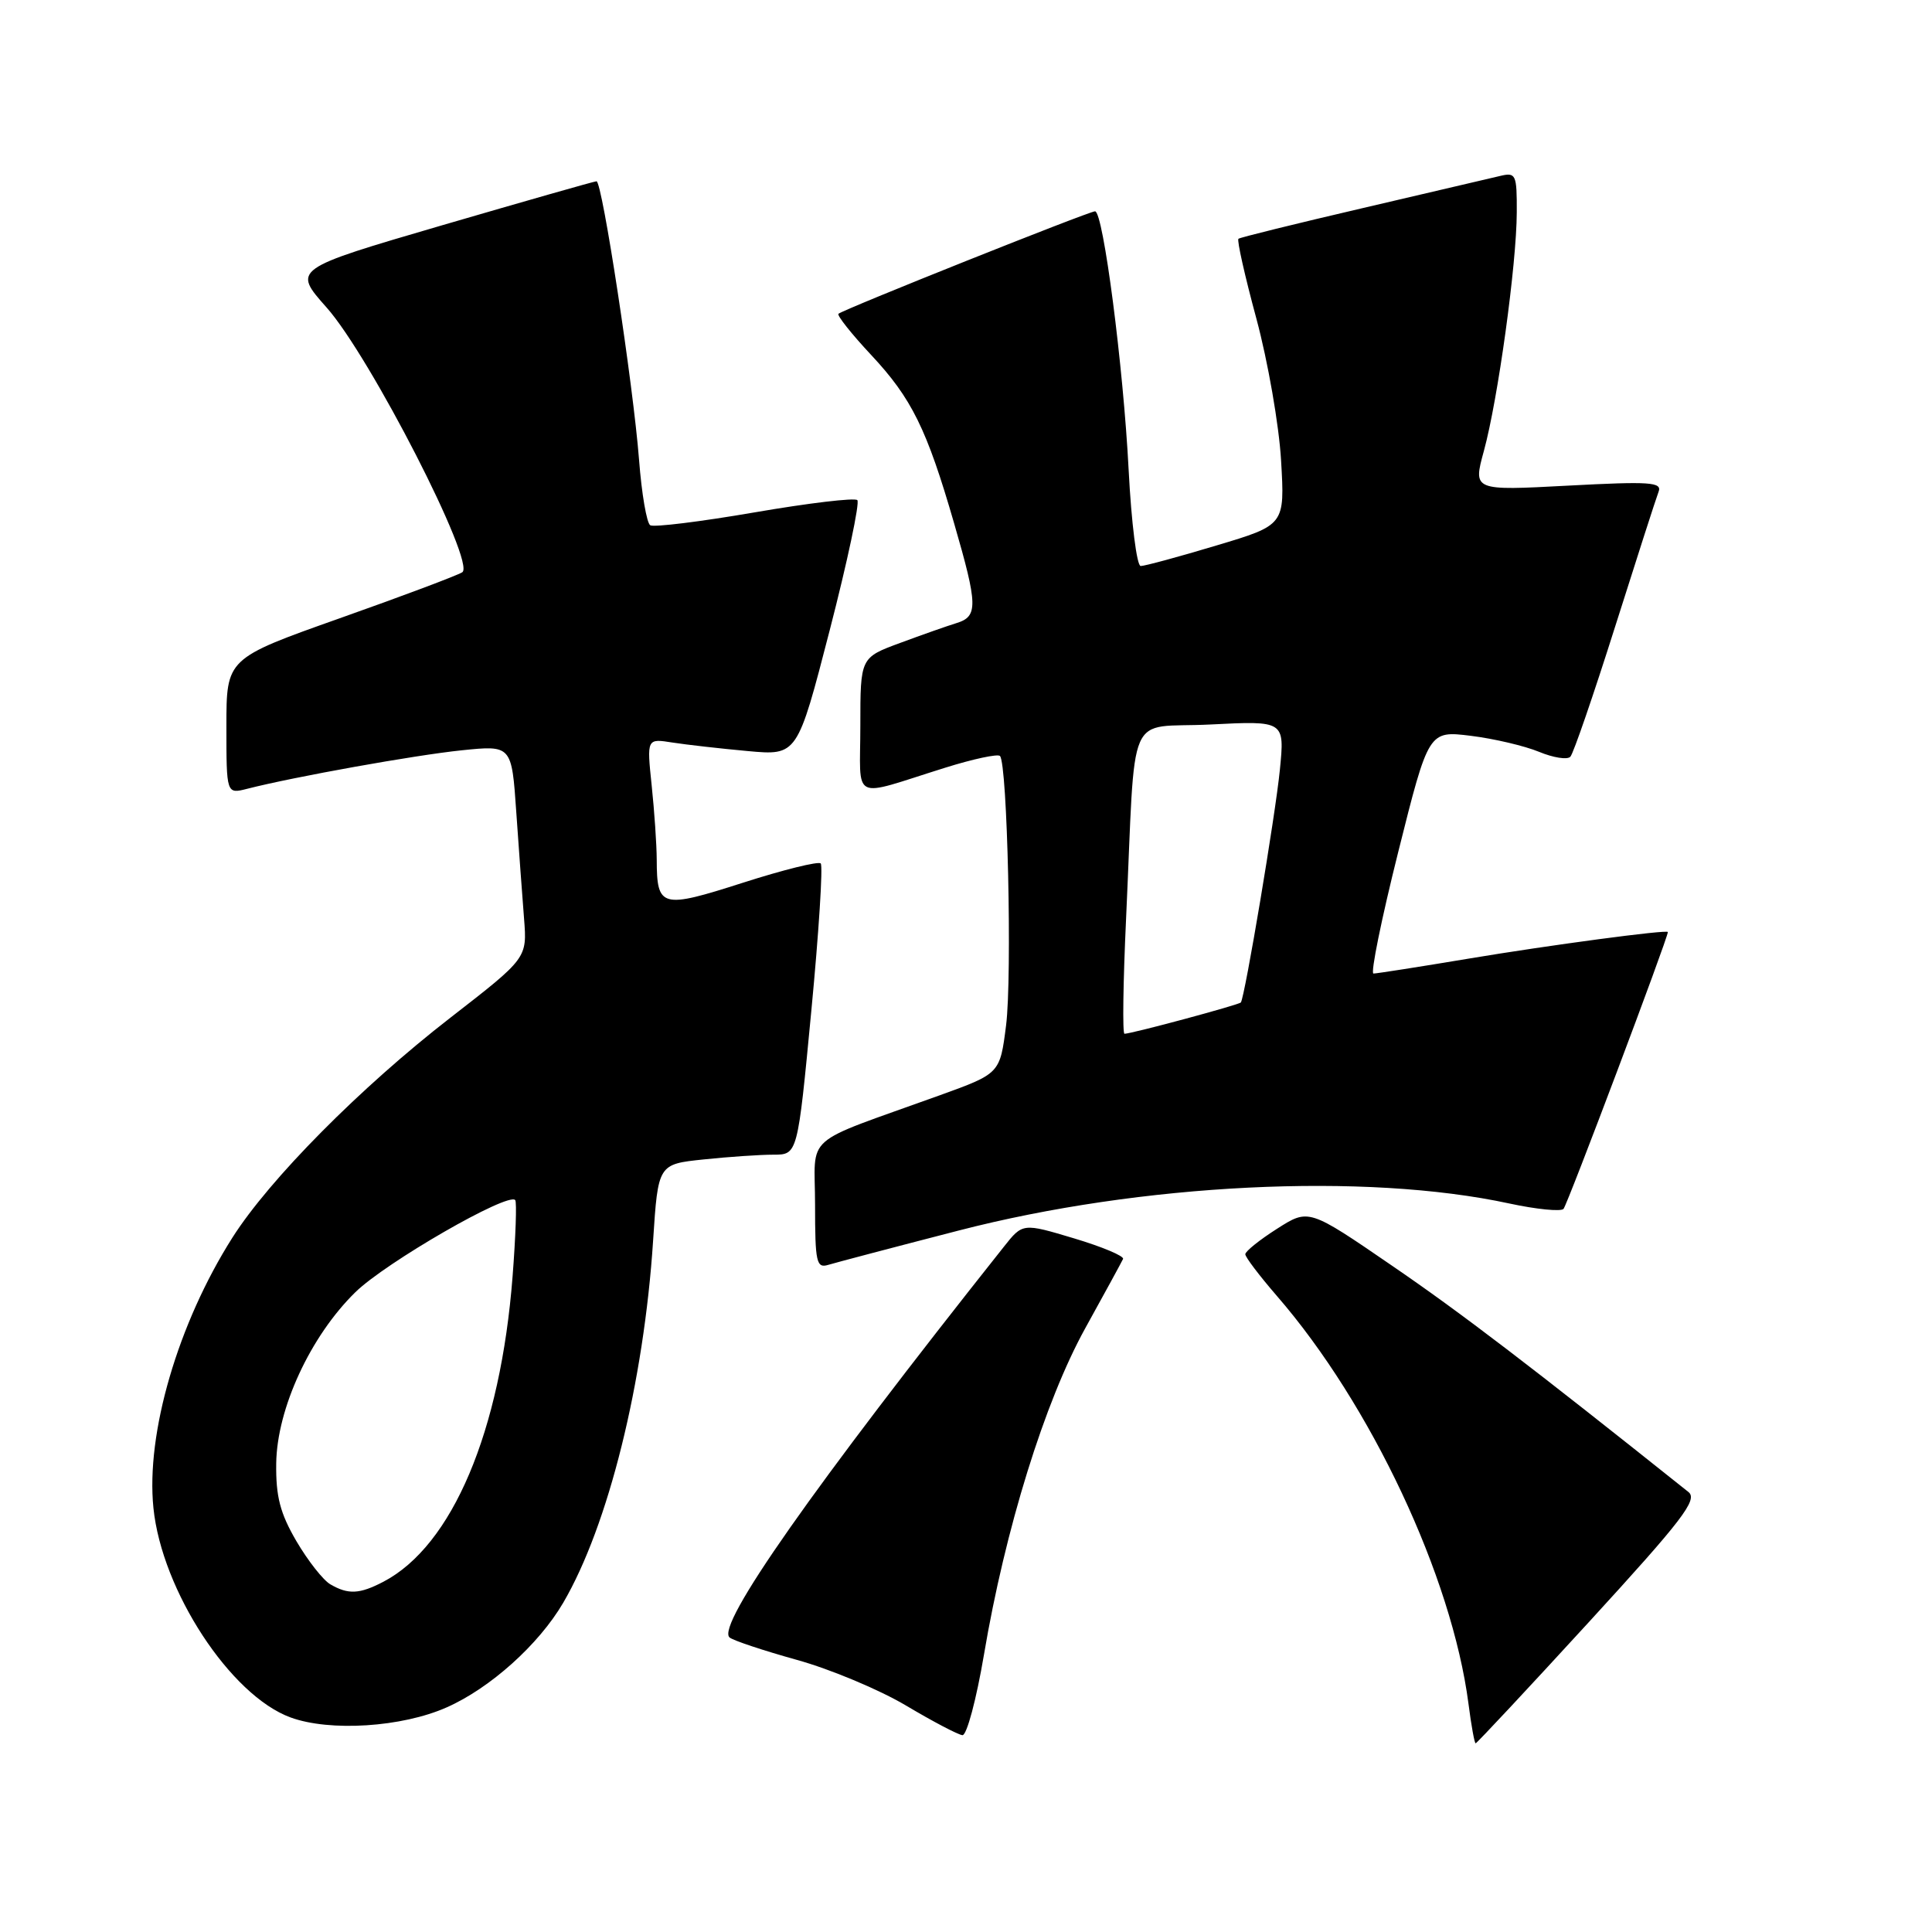 <?xml version="1.0" encoding="UTF-8" standalone="no"?>
<!DOCTYPE svg PUBLIC "-//W3C//DTD SVG 1.1//EN" "http://www.w3.org/Graphics/SVG/1.1/DTD/svg11.dtd" >
<svg xmlns="http://www.w3.org/2000/svg" xmlns:xlink="http://www.w3.org/1999/xlink" version="1.1" viewBox="0 0 256 256">
 <g >
 <path fill="currentColor"
d=" M 210.52 214.95 C 222.96 201.37 225.00 198.71 223.73 197.70 C 202.80 181.00 193.56 173.94 184.45 167.71 C 173.41 160.14 173.41 160.14 169.21 162.82 C 166.90 164.29 165.01 165.81 165.01 166.19 C 165.00 166.57 166.88 169.04 169.17 171.69 C 181.66 186.08 192.39 208.92 194.58 225.75 C 194.95 228.64 195.38 231.00 195.53 231.00 C 195.68 231.00 202.43 223.78 210.52 214.95 Z  M 130.38 219.25 C 133.18 202.64 138.43 185.73 143.79 176.02 C 146.38 171.34 148.64 167.19 148.81 166.82 C 148.98 166.44 146.06 165.21 142.32 164.09 C 135.51 162.05 135.51 162.05 133.01 165.21 C 107.70 197.10 94.86 215.39 96.67 216.97 C 97.13 217.37 101.13 218.70 105.58 219.94 C 110.02 221.17 116.54 223.90 120.08 226.01 C 123.61 228.11 126.96 229.87 127.53 229.92 C 128.10 229.96 129.38 225.16 130.38 219.25 Z  M 59.18 226.24 C 64.94 223.70 71.38 217.92 74.62 212.39 C 80.60 202.18 85.32 183.17 86.54 164.38 C 87.20 154.26 87.20 154.26 93.25 153.63 C 96.57 153.28 100.73 153.00 102.49 153.00 C 105.69 153.00 105.69 153.00 107.50 133.99 C 108.50 123.54 109.06 114.73 108.75 114.41 C 108.44 114.10 103.79 115.25 98.43 116.97 C 87.61 120.44 87.04 120.28 87.02 113.90 C 87.01 111.91 86.71 107.49 86.35 104.07 C 85.70 97.85 85.70 97.85 89.10 98.39 C 90.97 98.68 95.46 99.19 99.08 99.52 C 105.65 100.12 105.65 100.12 109.94 83.51 C 112.30 74.37 113.94 66.61 113.60 66.27 C 113.26 65.93 107.14 66.66 100.00 67.89 C 92.86 69.12 86.63 69.89 86.16 69.60 C 85.69 69.31 85.02 65.41 84.68 60.95 C 83.91 51.00 79.79 23.99 79.04 24.02 C 78.74 24.03 69.56 26.65 58.62 29.84 C 38.75 35.65 38.75 35.65 43.28 40.75 C 49.06 47.26 63.10 74.67 61.25 75.83 C 60.57 76.26 53.26 79.01 45.00 81.93 C 30.00 87.25 30.00 87.25 30.00 96.23 C 30.00 105.22 30.00 105.22 32.75 104.52 C 39.01 102.92 54.99 100.06 61.17 99.42 C 67.80 98.74 67.80 98.74 68.41 107.62 C 68.75 112.50 69.21 118.85 69.44 121.73 C 69.85 126.96 69.85 126.96 59.68 134.85 C 47.74 144.11 35.71 156.25 30.79 164.00 C 23.58 175.37 19.32 189.92 20.33 199.81 C 21.44 210.76 30.54 224.66 38.50 227.57 C 43.71 229.48 53.26 228.87 59.18 226.24 Z  M 127.00 163.06 C 151.21 156.80 180.91 155.34 200.00 159.47 C 203.57 160.24 206.80 160.56 207.17 160.19 C 207.67 159.68 221.00 124.31 221.00 123.50 C 221.00 123.14 205.24 125.24 194.62 127.02 C 188.09 128.11 182.41 129.00 181.99 129.00 C 181.58 129.00 183.05 121.76 185.27 112.90 C 189.30 96.81 189.30 96.81 194.90 97.50 C 197.98 97.88 202.04 98.84 203.93 99.62 C 205.81 100.40 207.68 100.70 208.08 100.27 C 208.48 99.85 211.14 92.11 214.00 83.07 C 216.86 74.04 219.45 65.98 219.77 65.16 C 220.26 63.88 218.66 63.77 207.76 64.35 C 195.18 65.02 195.18 65.02 196.62 59.76 C 198.48 52.97 200.96 35.03 200.98 28.14 C 201.00 23.09 200.87 22.81 198.75 23.32 C 197.51 23.62 189.30 25.54 180.50 27.59 C 171.70 29.64 164.32 31.46 164.10 31.64 C 163.88 31.82 164.95 36.58 166.48 42.23 C 168.00 47.88 169.48 56.34 169.75 61.03 C 170.25 69.57 170.25 69.57 161.18 72.28 C 156.19 73.78 151.68 75.00 151.15 75.00 C 150.63 75.00 149.91 69.26 149.55 62.25 C 148.85 48.54 146.18 28.00 145.10 28.00 C 144.30 28.00 111.66 41.03 111.10 41.58 C 110.88 41.79 112.82 44.24 115.42 47.02 C 120.80 52.77 122.81 56.84 126.43 69.36 C 129.58 80.22 129.61 81.68 126.75 82.56 C 125.51 82.94 122.14 84.13 119.25 85.20 C 114.00 87.14 114.00 87.14 114.00 96.14 C 114.00 106.41 112.55 105.69 125.23 101.73 C 128.93 100.57 132.20 99.87 132.50 100.17 C 133.49 101.16 134.13 129.37 133.31 135.87 C 132.50 142.25 132.50 142.25 124.50 145.14 C 105.97 151.83 108.00 150.04 108.00 159.65 C 108.00 167.27 108.18 168.08 109.75 167.60 C 110.71 167.31 118.47 165.26 127.00 163.06 Z  M 43.77 209.93 C 42.82 209.38 40.80 206.81 39.28 204.22 C 37.12 200.52 36.54 198.31 36.60 193.90 C 36.70 186.64 41.13 177.06 47.08 171.23 C 51.11 167.28 67.36 157.92 68.27 159.02 C 68.49 159.28 68.33 163.83 67.92 169.13 C 66.33 189.69 59.93 204.82 50.80 209.59 C 47.64 211.24 46.14 211.31 43.77 209.93 Z  M 149.21 121.75 C 150.53 93.17 149.06 96.57 160.36 96.00 C 170.23 95.50 170.23 95.50 169.59 102.00 C 169.00 107.98 164.96 132.07 164.42 132.83 C 164.19 133.14 150.06 136.95 149.00 136.98 C 148.72 136.99 148.82 130.14 149.21 121.75 Z "/>
</g>
</svg>